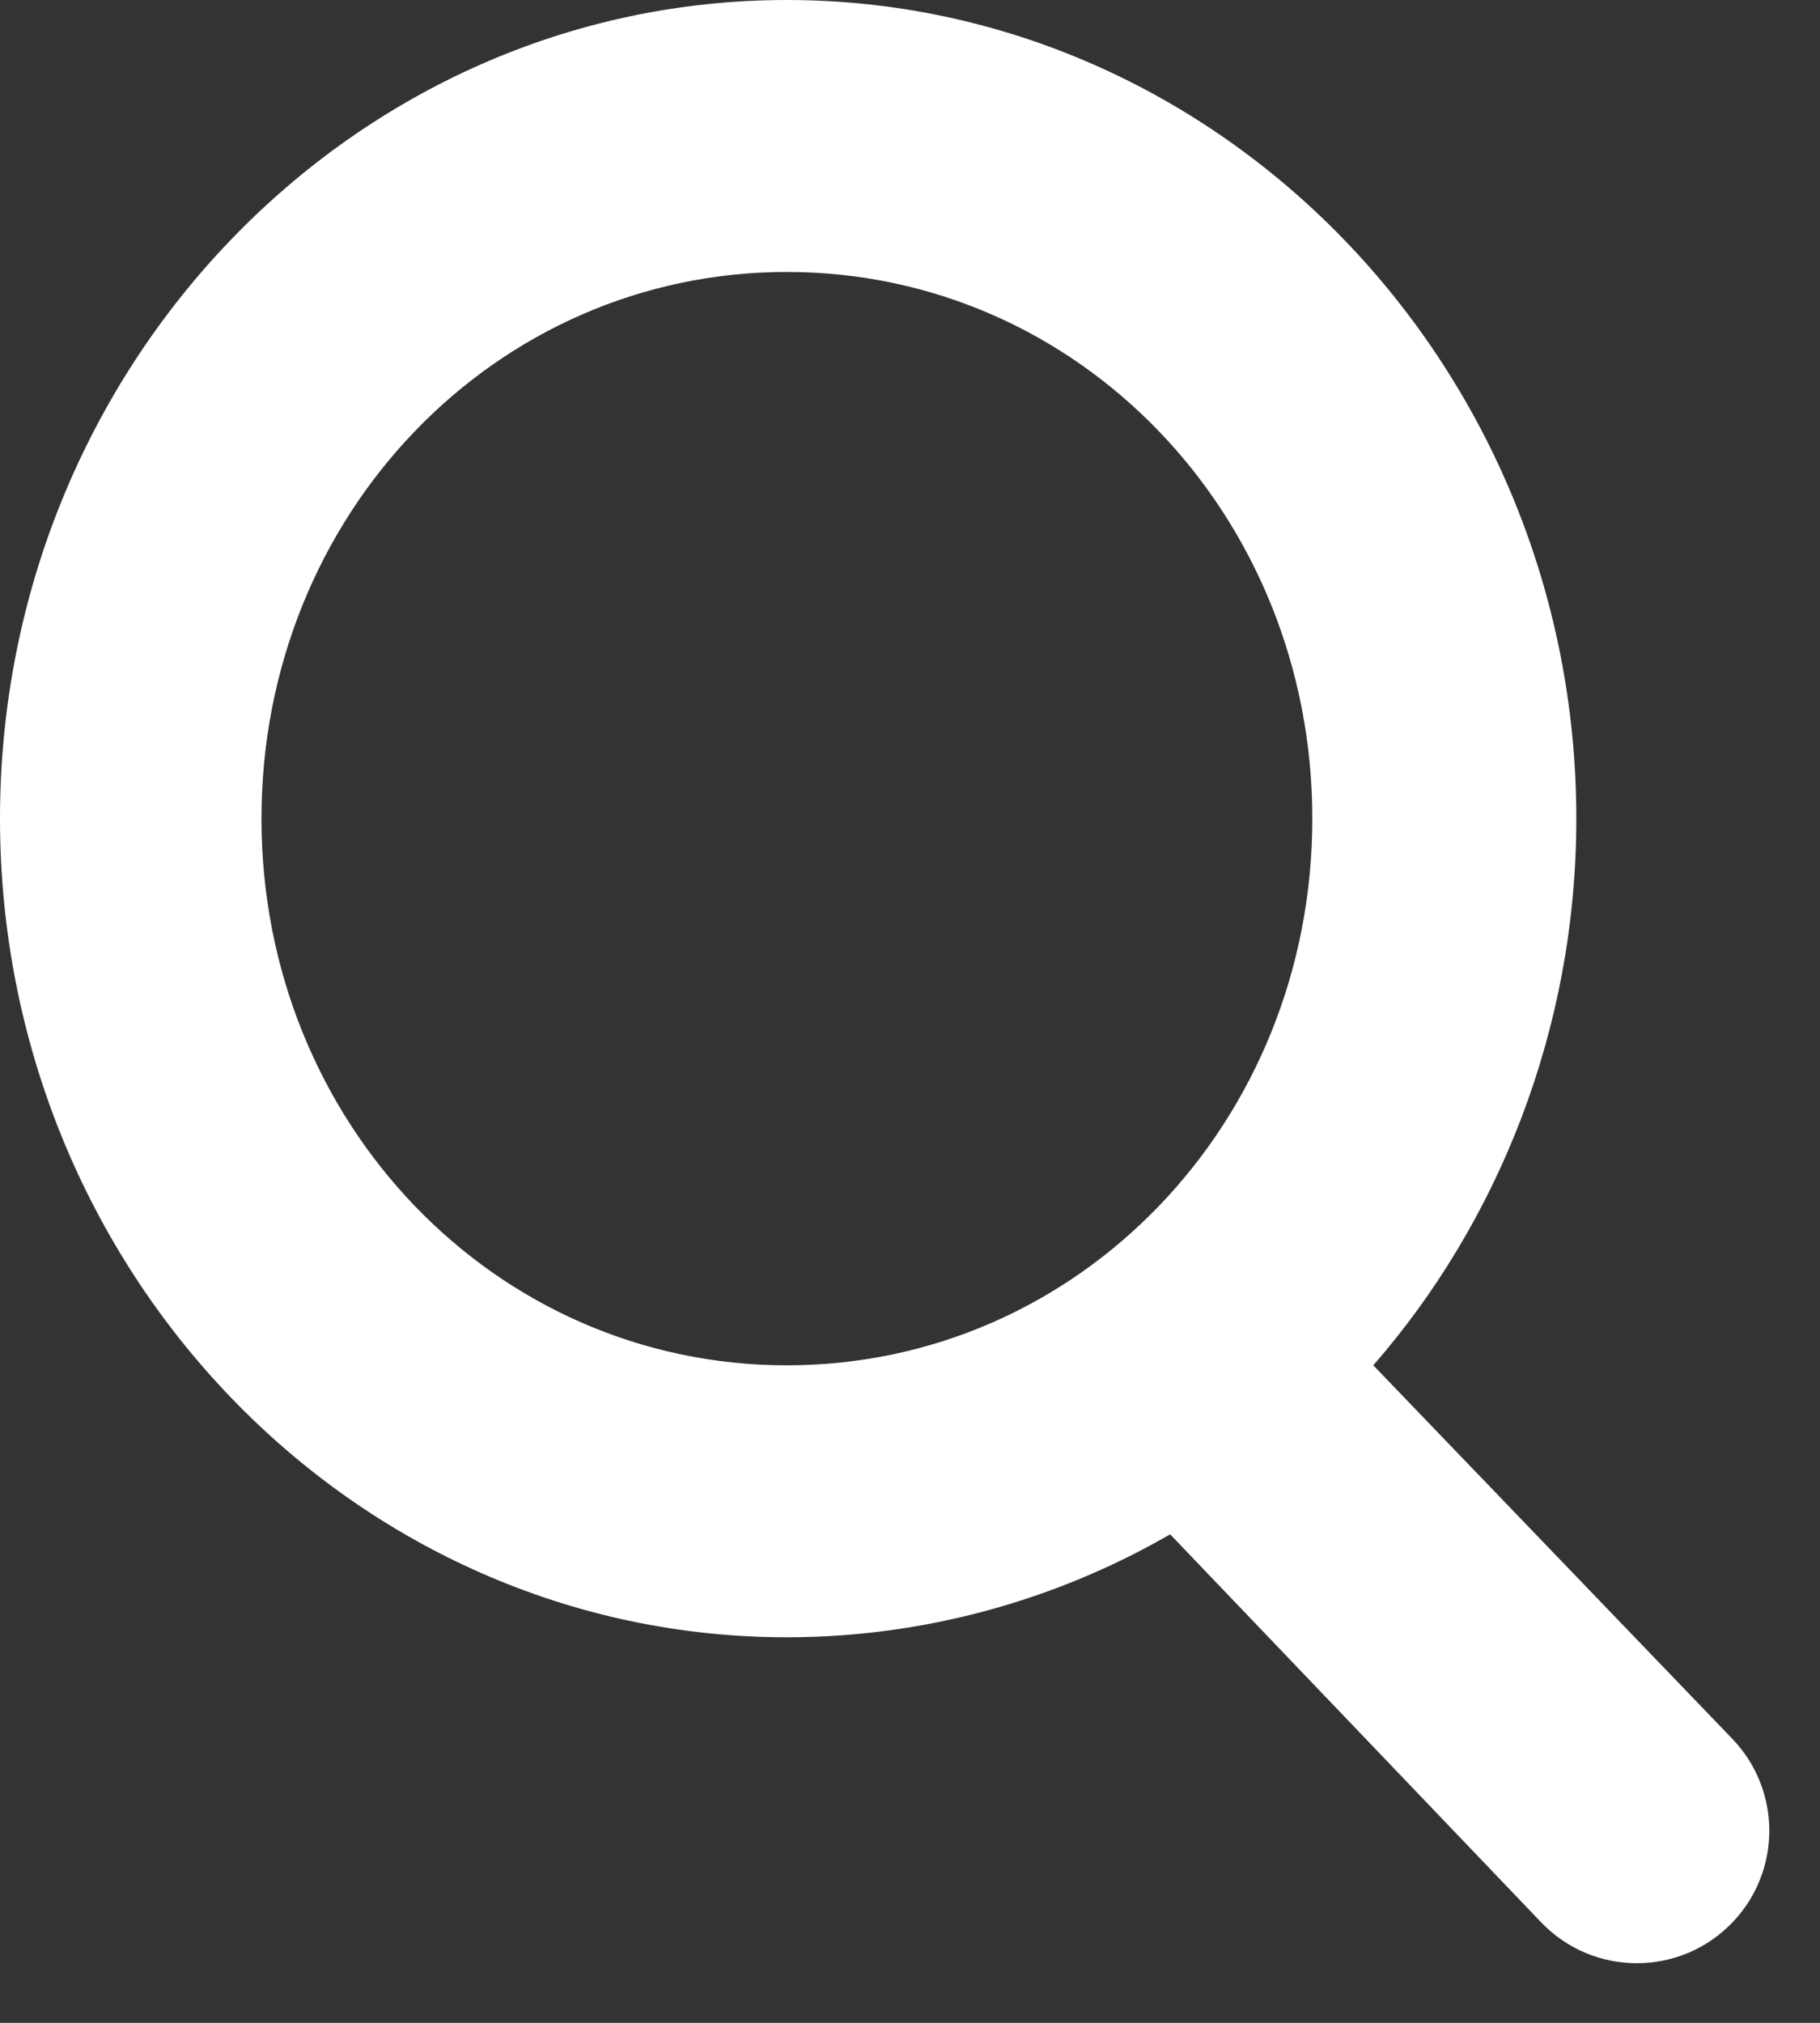 <svg width="18" height="20" viewBox="0 0 18 20" fill="none" xmlns="http://www.w3.org/2000/svg">
<rect x="0" y="0" width="18" height="20" fill="#333333" stroke="none"/>
<path d="M13.582 13.499L17.133 17.192C17.618 17.697 17.621 18.494 17.139 19.002C16.624 19.545 15.759 19.547 15.242 19.006L11.573 15.17C10.444 15.822 9.138 16.188 7.782 16.188C3.49 16.188 0 12.559 0 8.094C0 3.629 3.49 0 7.782 0C12.075 0 15.59 3.629 15.59 8.094C15.59 10.183 14.812 12.089 13.582 13.499ZM2.586 8.094C2.586 11.097 4.895 13.499 7.782 13.499C10.669 13.499 12.979 11.097 12.979 8.094C12.979 5.091 10.669 2.689 7.782 2.689C4.895 2.689 2.586 5.091 2.586 8.094Z" fill="white"/>
</svg>
